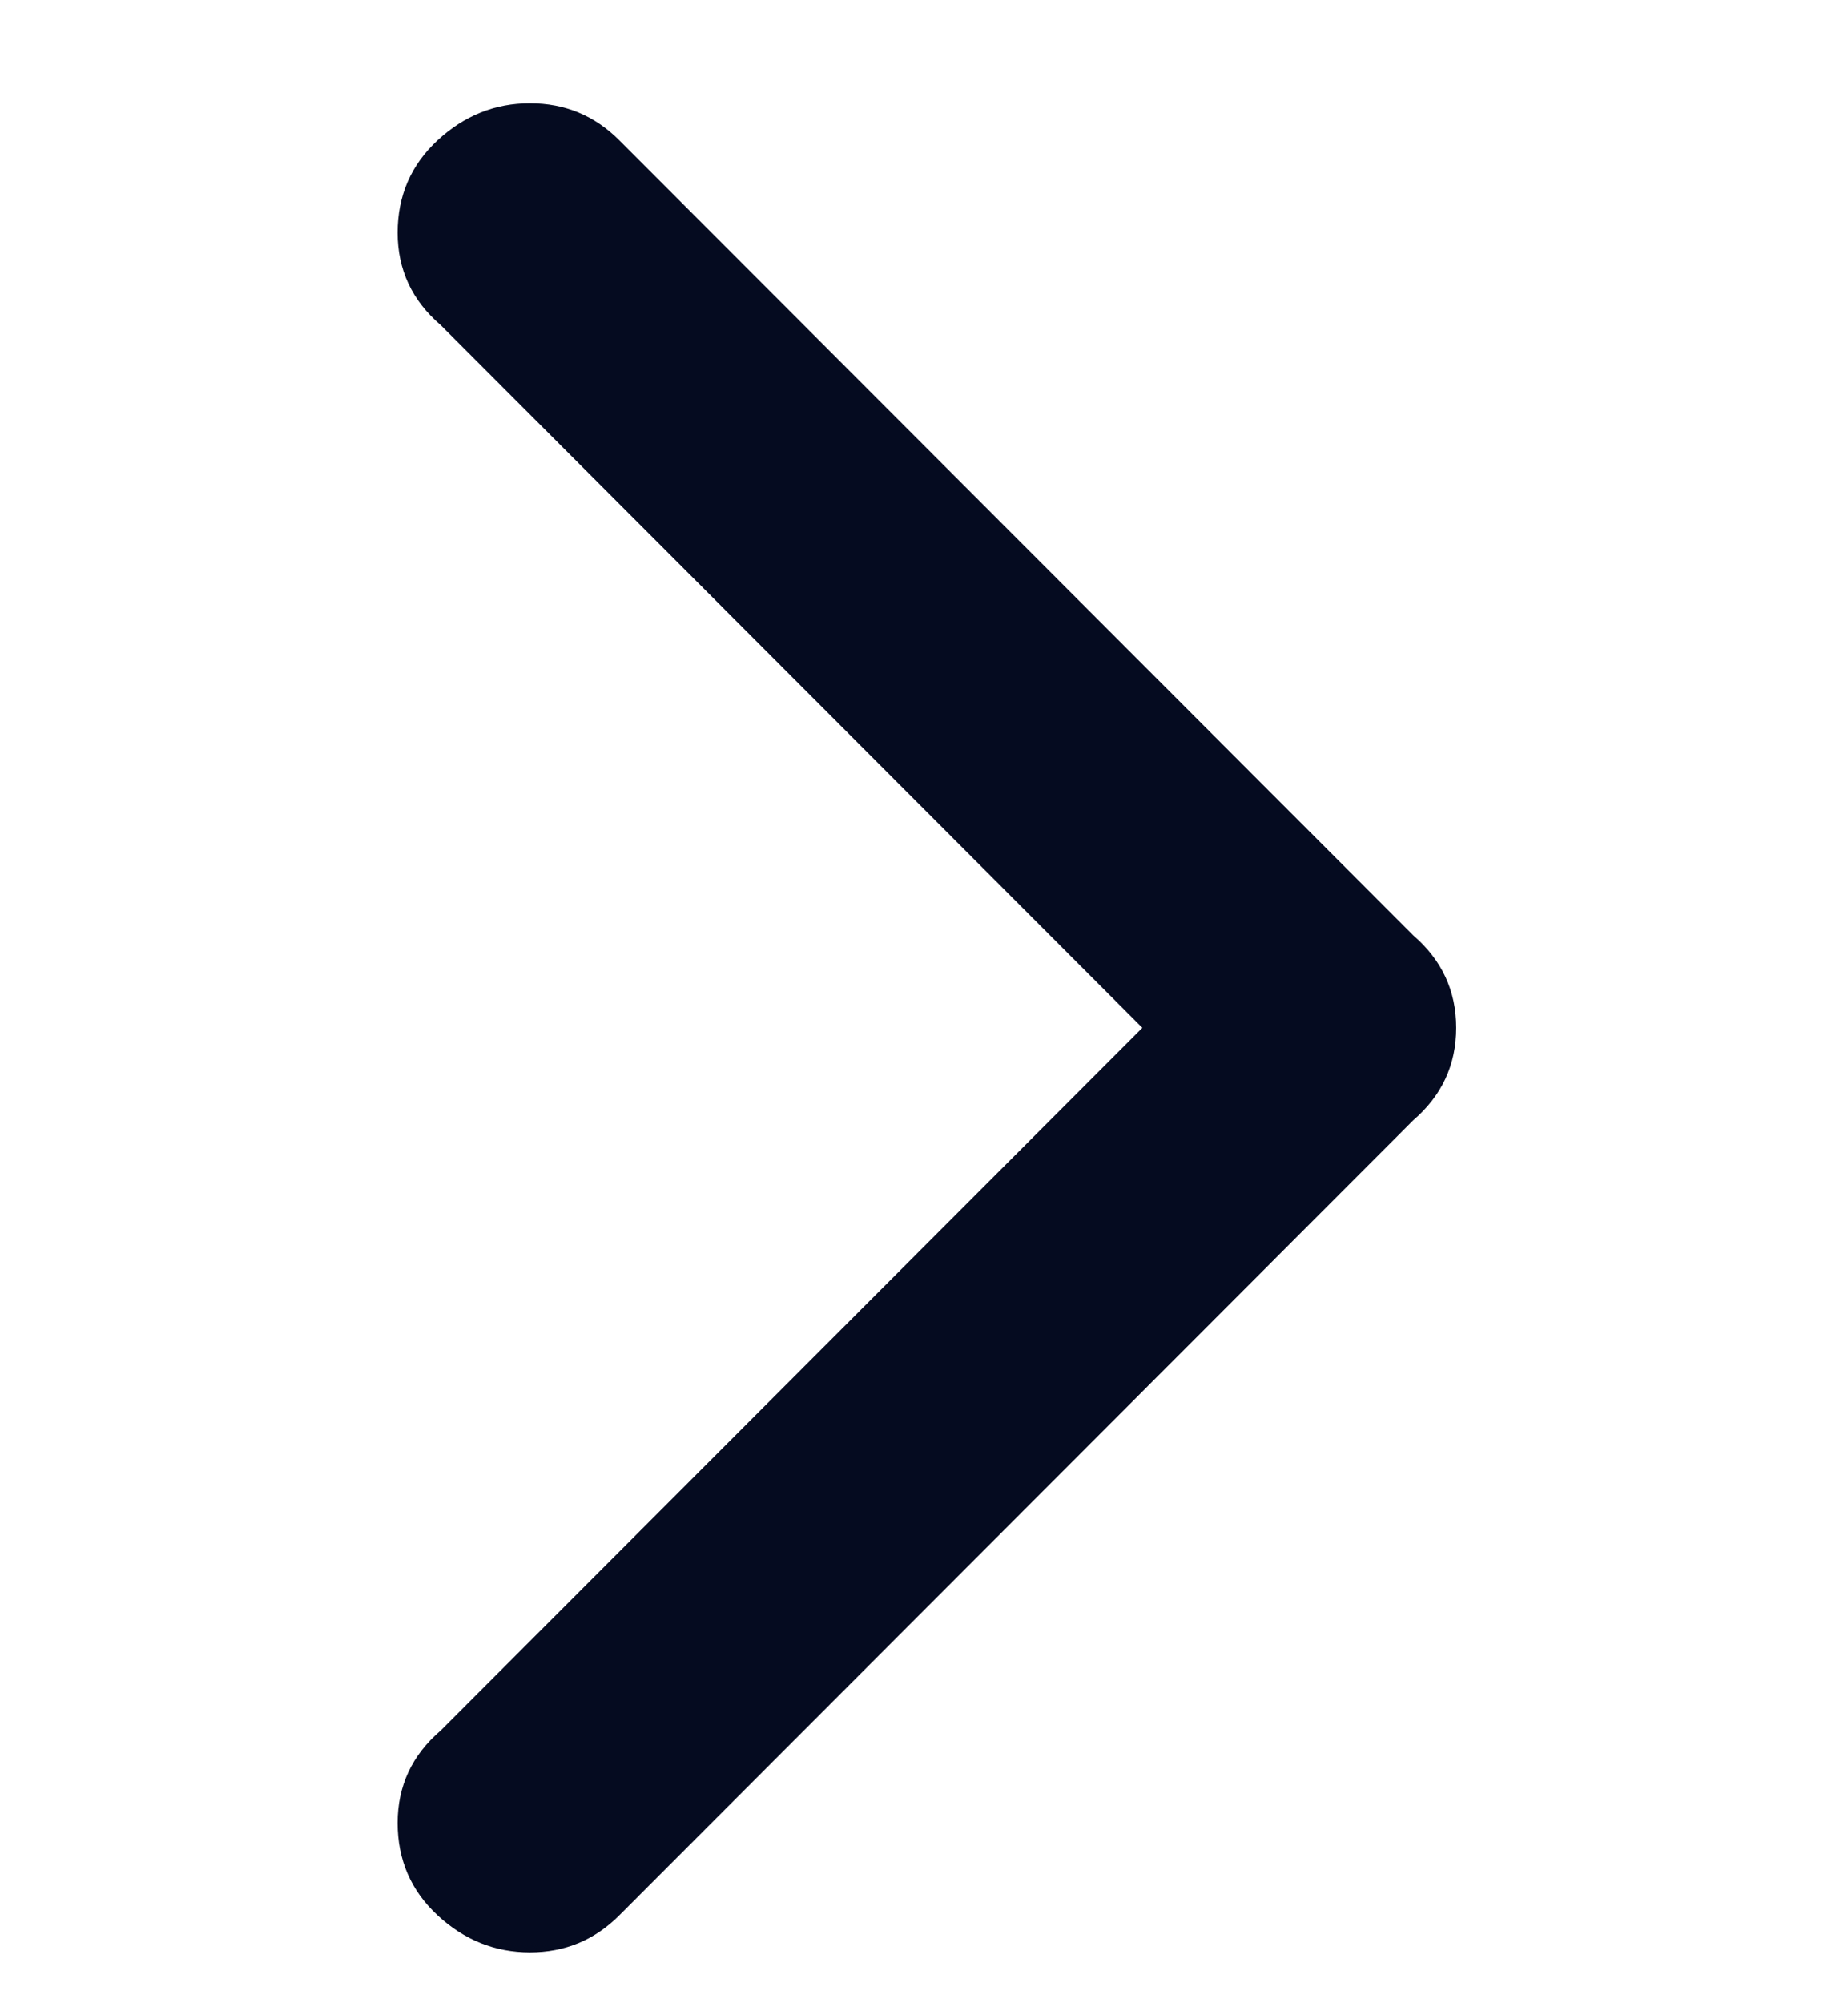 <svg width="12" height="13" viewBox="0 0 12 13" fill="none" xmlns="http://www.w3.org/2000/svg">
<g clip-path="url(#clip0_5_259)">
<path d="M9.177 7.27L4.021 12.43C3.861 12.59 3.668 12.67 3.441 12.67C3.215 12.67 3.015 12.59 2.842 12.43C2.669 12.27 2.582 12.07 2.582 11.83C2.582 11.59 2.675 11.39 2.862 11.23L7.418 6.67L2.862 2.11C2.675 1.95 2.582 1.75 2.582 1.51C2.582 1.27 2.669 1.07 2.842 0.91C3.015 0.75 3.215 0.67 3.441 0.67C3.668 0.67 3.861 0.75 4.021 0.91L9.177 6.07C9.363 6.23 9.456 6.43 9.456 6.67C9.456 6.91 9.363 7.11 9.177 7.27Z" fill="#050B20"/>
</g>
<defs>
<clipPath id="clip0_5_259">
<rect width="11.96" height="12" fill="white" transform="matrix(1 0 0 -1 0.02 12.67)"/>
</clipPath>
</defs>
</svg>
